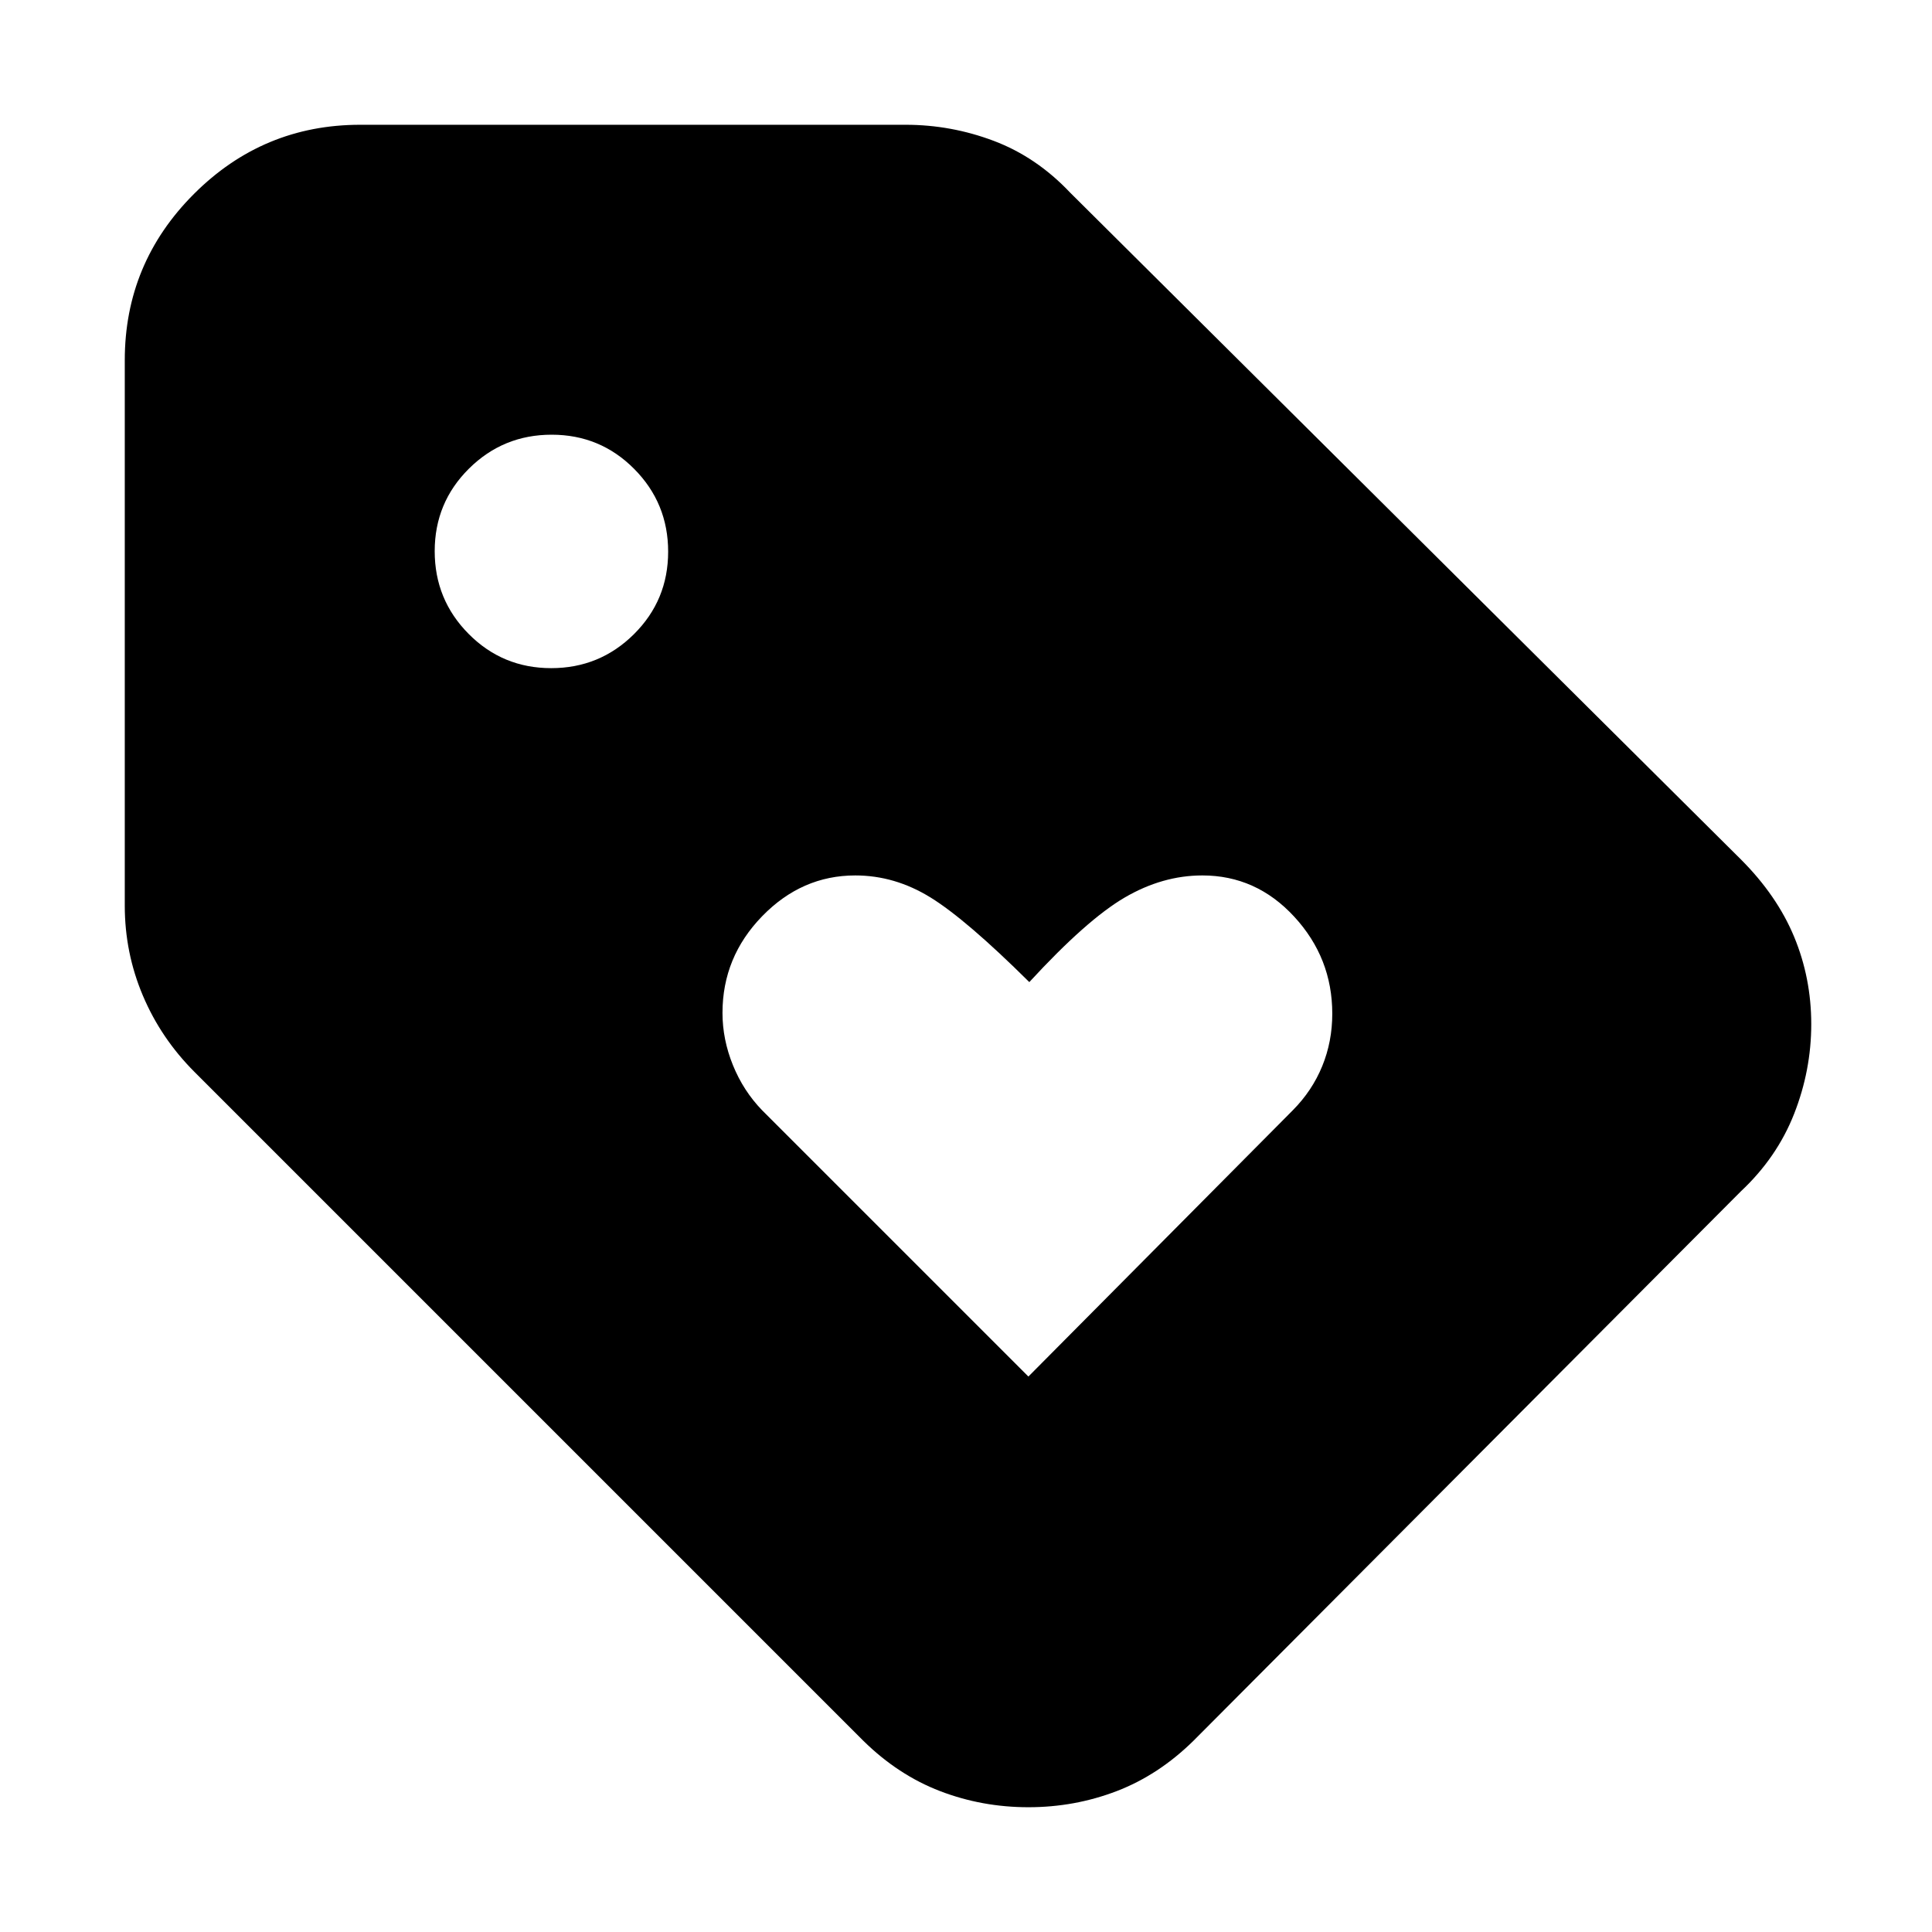 <svg xmlns="http://www.w3.org/2000/svg" height="20" viewBox="0 -960 960 960" width="20"><path d="M865-368 593-95q-17.29 17-38.14 25Q534-62 511-62t-43.86-8Q446.29-78 429-95L96.7-427.3Q80-444 71-465.27q-9-21.26-9-44.73v-271q0-48.26 34.37-82.63T179-898h271q22.61 0 43.8 8 21.2 8 37.93 25.7L865-533q18 18 26.5 38.5t8.5 43.4q0 22.9-8.52 44.58Q882.96-384.83 865-368ZM273.88-628Q298-628 315-644.88q17-16.88 17-41T315.12-727q-16.88-17-41-17T233-727.12q-17 16.88-17 41T232.88-645q16.88 17 41 17ZM511-276l131.36-132.29Q652-418 657-430.22q5-12.22 5-26.08 0-27.7-18.9-48.2-18.89-20.5-45.66-20.5-19.8 0-38.62 11-18.82 11-47.36 42-31.33-31.08-49.07-42.04Q444.65-525 425-525q-26.61 0-46.3 20.28-19.7 20.28-19.7 48.04 0 13.16 5.19 25.96 5.19 12.79 14.52 22.43L511-276Z"/></svg>
